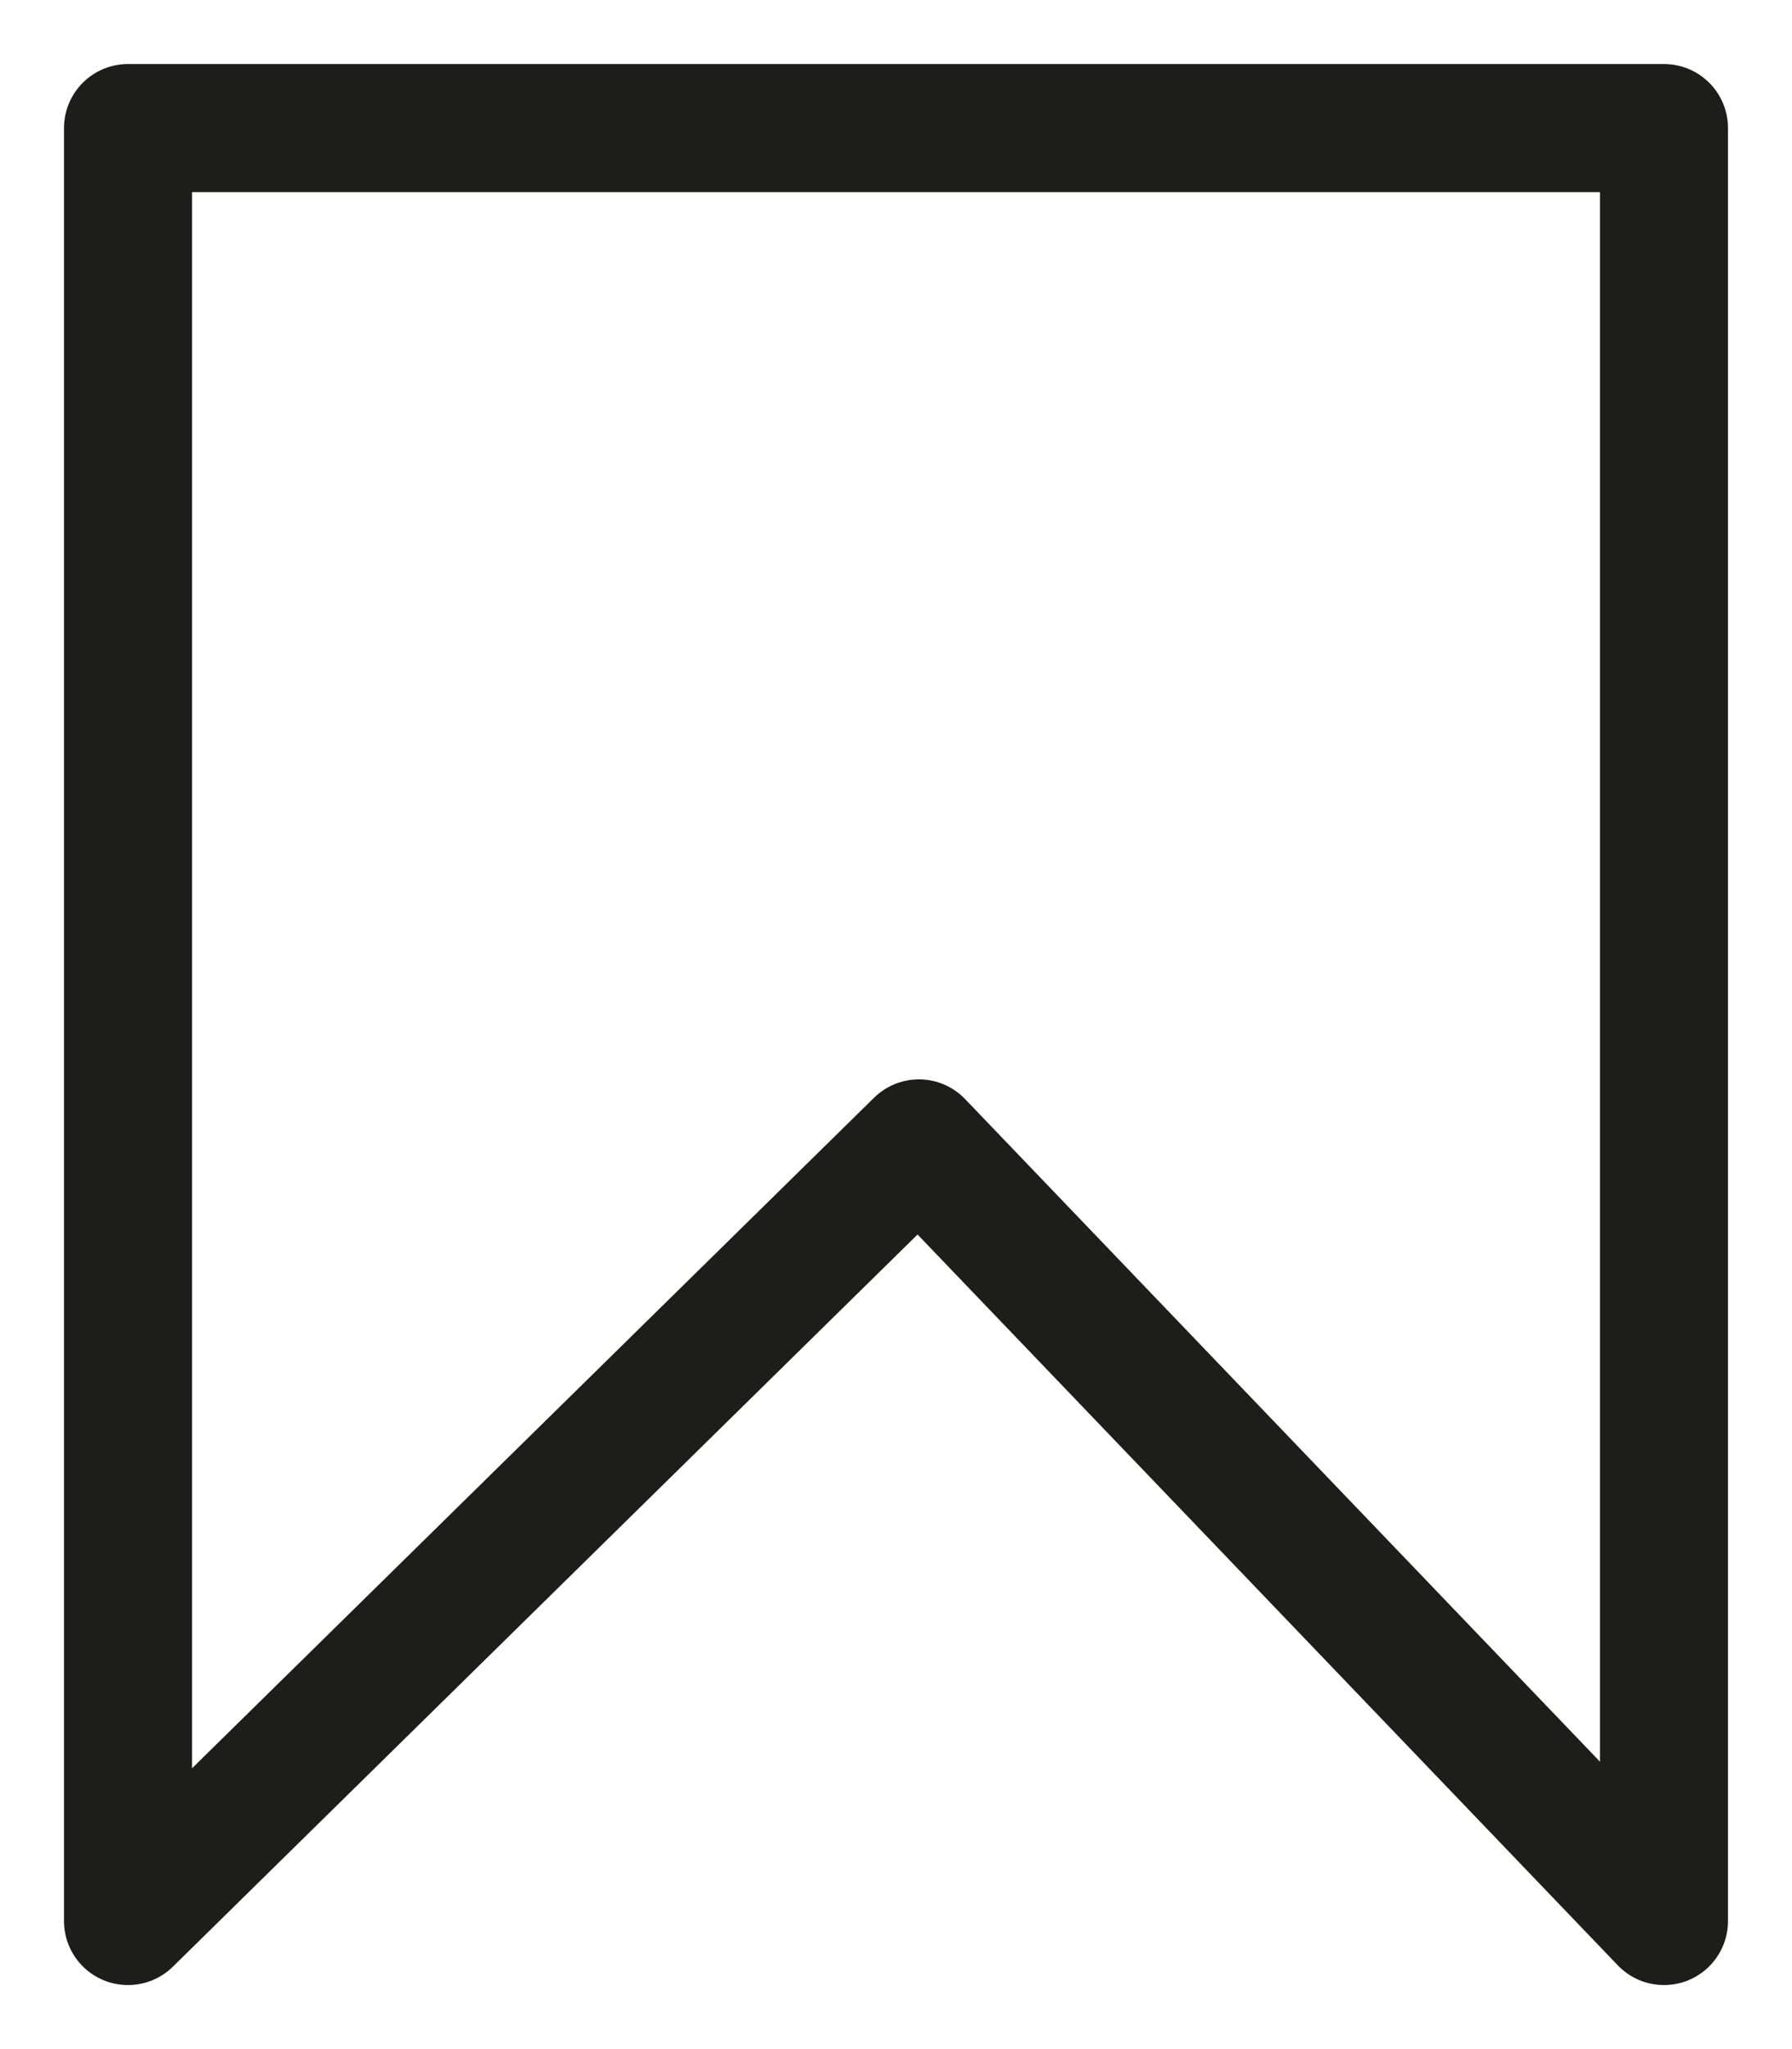 <svg width="14" height="16" viewBox="0 0 14 16" fill="none" xmlns="http://www.w3.org/2000/svg">
<path d="M1 1H13V15L7.179 8.928L1 15V1Z" stroke="#1D1D1B" stroke-linecap="round" stroke-linejoin="round"/>
</svg>
